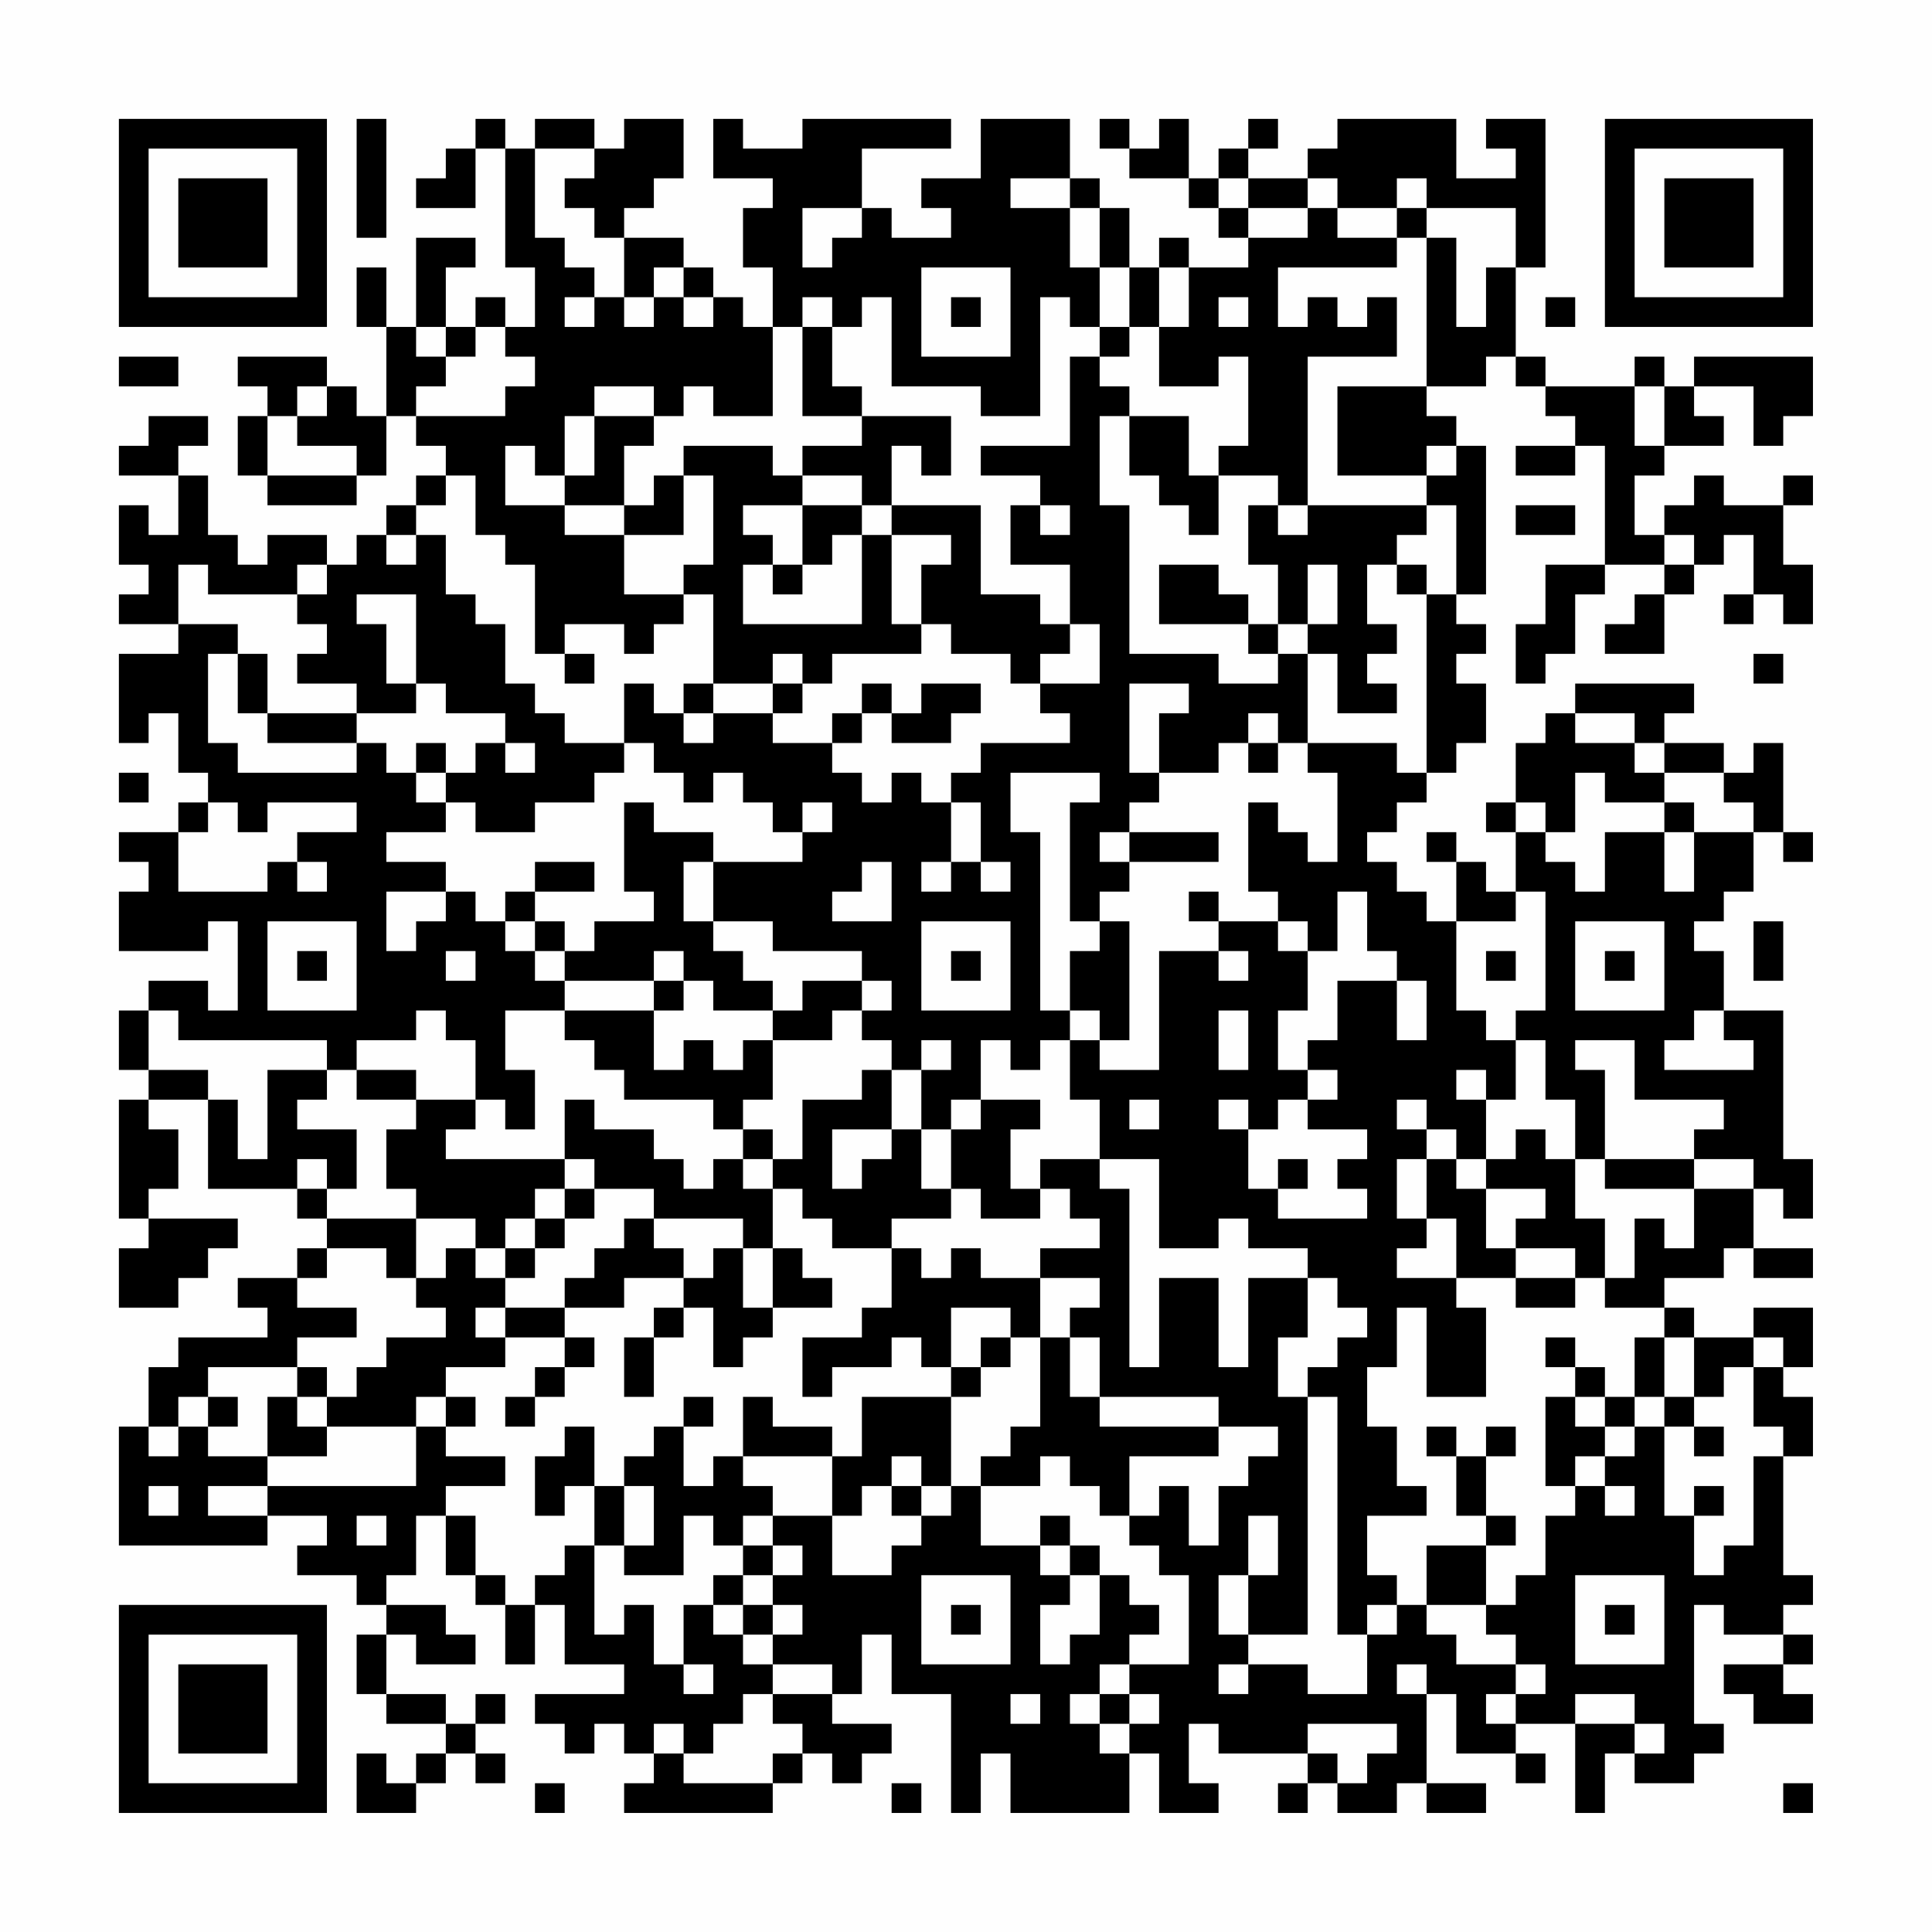 <?xml version="1.0" encoding="UTF-8"?>
<svg xmlns="http://www.w3.org/2000/svg" version="1.1" width="300" height="300" viewBox="0 0 300 300"><rect x="0" y="0" width="300" height="300" fill="#fefefe"/><g transform="scale(4.615)"><g transform="translate(4,4)"><path fill-rule="evenodd" d="M8 0L8 4L9 4L9 0ZM12 0L12 1L11 1L11 2L10 2L10 3L12 3L12 1L13 1L13 5L14 5L14 7L13 7L13 6L12 6L12 7L11 7L11 5L12 5L12 4L10 4L10 7L9 7L9 5L8 5L8 7L9 7L9 10L8 10L8 9L7 9L7 8L4 8L4 9L5 9L5 10L4 10L4 12L5 12L5 13L8 13L8 12L9 12L9 10L10 10L10 11L11 11L11 12L10 12L10 13L9 13L9 14L8 14L8 15L7 15L7 14L5 14L5 15L4 15L4 14L3 14L3 12L2 12L2 11L3 11L3 10L1 10L1 11L0 11L0 12L2 12L2 14L1 14L1 13L0 13L0 15L1 15L1 16L0 16L0 17L2 17L2 18L0 18L0 21L1 21L1 20L2 20L2 22L3 22L3 23L2 23L2 24L0 24L0 25L1 25L1 26L0 26L0 28L3 28L3 27L4 27L4 30L3 30L3 29L1 29L1 30L0 30L0 32L1 32L1 33L0 33L0 37L1 37L1 38L0 38L0 40L2 40L2 39L3 39L3 38L4 38L4 37L1 37L1 36L2 36L2 34L1 34L1 33L3 33L3 36L6 36L6 37L7 37L7 38L6 38L6 39L4 39L4 40L5 40L5 41L2 41L2 42L1 42L1 44L0 44L0 48L5 48L5 47L7 47L7 48L6 48L6 49L8 49L8 50L9 50L9 51L8 51L8 53L9 53L9 54L11 54L11 55L10 55L10 56L9 56L9 55L8 55L8 57L10 57L10 56L11 56L11 55L12 55L12 56L13 56L13 55L12 55L12 54L13 54L13 53L12 53L12 54L11 54L11 53L9 53L9 51L10 51L10 52L12 52L12 51L11 51L11 50L9 50L9 49L10 49L10 47L11 47L11 49L12 49L12 50L13 50L13 52L14 52L14 50L15 50L15 52L17 52L17 53L14 53L14 54L15 54L15 55L16 55L16 54L17 54L17 55L18 55L18 56L17 56L17 57L22 57L22 56L23 56L23 55L24 55L24 56L25 56L25 55L26 55L26 54L24 54L24 53L25 53L25 51L26 51L26 53L28 53L28 57L29 57L29 55L30 55L30 57L34 57L34 55L35 55L35 57L37 57L37 56L36 56L36 54L37 54L37 55L40 55L40 56L39 56L39 57L40 57L40 56L41 56L41 57L43 57L43 56L44 56L44 57L46 57L46 56L44 56L44 53L45 53L45 55L47 55L47 56L48 56L48 55L47 55L47 54L49 54L49 57L50 57L50 55L51 55L51 56L53 56L53 55L54 55L54 54L53 54L53 50L54 50L54 51L56 51L56 52L54 52L54 53L55 53L55 54L57 54L57 53L56 53L56 52L57 52L57 51L56 51L56 50L57 50L57 49L56 49L56 45L57 45L57 43L56 43L56 42L57 42L57 40L55 40L55 41L53 41L53 40L52 40L52 39L54 39L54 38L55 38L55 39L57 39L57 38L55 38L55 36L56 36L56 37L57 37L57 35L56 35L56 30L54 30L54 28L53 28L53 27L54 27L54 26L55 26L55 24L56 24L56 25L57 25L57 24L56 24L56 21L55 21L55 22L54 22L54 21L52 21L52 20L53 20L53 19L49 19L49 20L48 20L48 21L47 21L47 23L46 23L46 24L47 24L47 26L46 26L46 25L45 25L45 24L44 24L44 25L45 25L45 27L44 27L44 26L43 26L43 25L42 25L42 24L43 24L43 23L44 23L44 22L45 22L45 21L46 21L46 19L45 19L45 18L46 18L46 17L45 17L45 16L46 16L46 11L45 11L45 10L44 10L44 9L46 9L46 8L47 8L47 9L48 9L48 10L49 10L49 11L47 11L47 12L49 12L49 11L50 11L50 15L48 15L48 17L47 17L47 19L48 19L48 18L49 18L49 16L50 16L50 15L52 15L52 16L51 16L51 17L50 17L50 18L52 18L52 16L53 16L53 15L54 15L54 14L55 14L55 16L54 16L54 17L55 17L55 16L56 16L56 17L57 17L57 15L56 15L56 13L57 13L57 12L56 12L56 13L54 13L54 12L53 12L53 13L52 13L52 14L51 14L51 12L52 12L52 11L54 11L54 10L53 10L53 9L55 9L55 11L56 11L56 10L57 10L57 8L53 8L53 9L52 9L52 8L51 8L51 9L48 9L48 8L47 8L47 5L48 5L48 0L46 0L46 1L47 1L47 2L45 2L45 0L41 0L41 1L40 1L40 2L38 2L38 1L39 1L39 0L38 0L38 1L37 1L37 2L36 2L36 0L35 0L35 1L34 1L34 0L33 0L33 1L34 1L34 2L36 2L36 3L37 3L37 4L38 4L38 5L36 5L36 4L35 4L35 5L34 5L34 3L33 3L33 2L32 2L32 0L29 0L29 2L27 2L27 3L28 3L28 4L26 4L26 3L25 3L25 1L28 1L28 0L23 0L23 1L21 1L21 0L20 0L20 2L22 2L22 3L21 3L21 5L22 5L22 7L21 7L21 6L20 6L20 5L19 5L19 4L17 4L17 3L18 3L18 2L19 2L19 0L17 0L17 1L16 1L16 0L14 0L14 1L13 1L13 0ZM14 1L14 4L15 4L15 5L16 5L16 6L15 6L15 7L16 7L16 6L17 6L17 7L18 7L18 6L19 6L19 7L20 7L20 6L19 6L19 5L18 5L18 6L17 6L17 4L16 4L16 3L15 3L15 2L16 2L16 1ZM30 2L30 3L32 3L32 5L33 5L33 7L32 7L32 6L31 6L31 10L29 10L29 9L26 9L26 6L25 6L25 7L24 7L24 6L23 6L23 7L22 7L22 10L20 10L20 9L19 9L19 10L18 10L18 9L16 9L16 10L15 10L15 12L14 12L14 11L13 11L13 13L15 13L15 14L17 14L17 16L19 16L19 17L18 17L18 18L17 18L17 17L15 17L15 18L14 18L14 15L13 15L13 14L12 14L12 12L11 12L11 13L10 13L10 14L9 14L9 15L10 15L10 14L11 14L11 16L12 16L12 17L13 17L13 19L14 19L14 20L15 20L15 21L17 21L17 22L16 22L16 23L14 23L14 24L12 24L12 23L11 23L11 22L12 22L12 21L13 21L13 22L14 22L14 21L13 21L13 20L11 20L11 19L10 19L10 16L8 16L8 17L9 17L9 19L10 19L10 20L8 20L8 19L6 19L6 18L7 18L7 17L6 17L6 16L7 16L7 15L6 15L6 16L3 16L3 15L2 15L2 17L4 17L4 18L3 18L3 21L4 21L4 22L8 22L8 21L9 21L9 22L10 22L10 23L11 23L11 24L9 24L9 25L11 25L11 26L9 26L9 28L10 28L10 27L11 27L11 26L12 26L12 27L13 27L13 28L14 28L14 29L15 29L15 30L13 30L13 32L14 32L14 34L13 34L13 33L12 33L12 31L11 31L11 30L10 30L10 31L8 31L8 32L7 32L7 31L2 31L2 30L1 30L1 32L3 32L3 33L4 33L4 35L5 35L5 32L7 32L7 33L6 33L6 34L8 34L8 36L7 36L7 35L6 35L6 36L7 36L7 37L10 37L10 39L9 39L9 38L7 38L7 39L6 39L6 40L8 40L8 41L6 41L6 42L3 42L3 43L2 43L2 44L1 44L1 45L2 45L2 44L3 44L3 45L5 45L5 46L3 46L3 47L5 47L5 46L10 46L10 44L11 44L11 45L13 45L13 46L11 46L11 47L12 47L12 49L13 49L13 50L14 50L14 49L15 49L15 48L16 48L16 51L17 51L17 50L18 50L18 52L19 52L19 53L20 53L20 52L19 52L19 50L20 50L20 51L21 51L21 52L22 52L22 53L21 53L21 54L20 54L20 55L19 55L19 54L18 54L18 55L19 55L19 56L22 56L22 55L23 55L23 54L22 54L22 53L24 53L24 52L22 52L22 51L23 51L23 50L22 50L22 49L23 49L23 48L22 48L22 47L24 47L24 49L26 49L26 48L27 48L27 47L28 47L28 46L29 46L29 48L31 48L31 49L32 49L32 50L31 50L31 52L32 52L32 51L33 51L33 49L34 49L34 50L35 50L35 51L34 51L34 52L33 52L33 53L32 53L32 54L33 54L33 55L34 55L34 54L35 54L35 53L34 53L34 52L36 52L36 49L35 49L35 48L34 48L34 47L35 47L35 46L36 46L36 48L37 48L37 46L38 46L38 45L39 45L39 44L37 44L37 43L33 43L33 41L32 41L32 40L33 40L33 39L31 39L31 38L33 38L33 37L32 37L32 36L31 36L31 35L33 35L33 36L34 36L34 42L35 42L35 39L37 39L37 42L38 42L38 39L40 39L40 41L39 41L39 43L40 43L40 51L38 51L38 49L39 49L39 47L38 47L38 49L37 49L37 51L38 51L38 52L37 52L37 53L38 53L38 52L40 52L40 53L42 53L42 51L43 51L43 50L44 50L44 51L45 51L45 52L47 52L47 53L46 53L46 54L47 54L47 53L48 53L48 52L47 52L47 51L46 51L46 50L47 50L47 49L48 49L48 47L49 47L49 46L50 46L50 47L51 47L51 46L50 46L50 45L51 45L51 44L52 44L52 47L53 47L53 49L54 49L54 48L55 48L55 45L56 45L56 44L55 44L55 42L56 42L56 41L55 41L55 42L54 42L54 43L53 43L53 41L52 41L52 40L50 40L50 39L51 39L51 37L52 37L52 38L53 38L53 36L55 36L55 35L53 35L53 34L54 34L54 33L51 33L51 31L49 31L49 32L50 32L50 35L49 35L49 33L48 33L48 31L47 31L47 30L48 30L48 26L47 26L47 27L45 27L45 30L46 30L46 31L47 31L47 33L46 33L46 32L45 32L45 33L46 33L46 35L45 35L45 34L44 34L44 33L43 33L43 34L44 34L44 35L43 35L43 37L44 37L44 38L43 38L43 39L45 39L45 40L46 40L46 43L44 43L44 40L43 40L43 42L42 42L42 44L43 44L43 46L44 46L44 47L42 47L42 49L43 49L43 50L42 50L42 51L41 51L41 43L40 43L40 42L41 42L41 41L42 41L42 40L41 40L41 39L40 39L40 38L38 38L38 37L37 37L37 38L35 38L35 35L33 35L33 33L32 33L32 31L33 31L33 32L35 32L35 28L37 28L37 29L38 29L38 28L37 28L37 27L39 27L39 28L40 28L40 30L39 30L39 32L40 32L40 33L39 33L39 34L38 34L38 33L37 33L37 34L38 34L38 36L39 36L39 37L42 37L42 36L41 36L41 35L42 35L42 34L40 34L40 33L41 33L41 32L40 32L40 31L41 31L41 29L43 29L43 31L44 31L44 29L43 29L43 28L42 28L42 26L41 26L41 28L40 28L40 27L39 27L39 26L38 26L38 23L39 23L39 24L40 24L40 25L41 25L41 22L40 22L40 21L43 21L43 22L44 22L44 16L45 16L45 13L44 13L44 12L45 12L45 11L44 11L44 12L41 12L41 9L44 9L44 4L45 4L45 7L46 7L46 5L47 5L47 3L44 3L44 2L43 2L43 3L41 3L41 2L40 2L40 3L38 3L38 2L37 2L37 3L38 3L38 4L40 4L40 3L41 3L41 4L43 4L43 5L39 5L39 7L40 7L40 6L41 6L41 7L42 7L42 6L43 6L43 8L40 8L40 13L39 13L39 12L37 12L37 11L38 11L38 8L37 8L37 9L35 9L35 7L36 7L36 5L35 5L35 7L34 7L34 5L33 5L33 3L32 3L32 2ZM23 3L23 5L24 5L24 4L25 4L25 3ZM43 3L43 4L44 4L44 3ZM27 5L27 8L30 8L30 5ZM28 6L28 7L29 7L29 6ZM37 6L37 7L38 7L38 6ZM48 6L48 7L49 7L49 6ZM10 7L10 8L11 8L11 9L10 9L10 10L13 10L13 9L14 9L14 8L13 8L13 7L12 7L12 8L11 8L11 7ZM23 7L23 10L25 10L25 11L23 11L23 12L22 12L22 11L19 11L19 12L18 12L18 13L17 13L17 11L18 11L18 10L16 10L16 12L15 12L15 13L17 13L17 14L19 14L19 12L20 12L20 15L19 15L19 16L20 16L20 19L19 19L19 20L18 20L18 19L17 19L17 21L18 21L18 22L19 22L19 23L20 23L20 22L21 22L21 23L22 23L22 24L23 24L23 25L20 25L20 24L18 24L18 23L17 23L17 26L18 26L18 27L16 27L16 28L15 28L15 27L14 27L14 26L16 26L16 25L14 25L14 26L13 26L13 27L14 27L14 28L15 28L15 29L18 29L18 30L15 30L15 31L16 31L16 32L17 32L17 33L20 33L20 34L21 34L21 35L20 35L20 36L19 36L19 35L18 35L18 34L16 34L16 33L15 33L15 35L11 35L11 34L12 34L12 33L10 33L10 32L8 32L8 33L10 33L10 34L9 34L9 36L10 36L10 37L12 37L12 38L11 38L11 39L10 39L10 40L11 40L11 41L9 41L9 42L8 42L8 43L7 43L7 42L6 42L6 43L5 43L5 45L7 45L7 44L10 44L10 43L11 43L11 44L12 44L12 43L11 43L11 42L13 42L13 41L15 41L15 42L14 42L14 43L13 43L13 44L14 44L14 43L15 43L15 42L16 42L16 41L15 41L15 40L17 40L17 39L19 39L19 40L18 40L18 41L17 41L17 43L18 43L18 41L19 41L19 40L20 40L20 42L21 42L21 41L22 41L22 40L24 40L24 39L23 39L23 38L22 38L22 36L23 36L23 37L24 37L24 38L26 38L26 40L25 40L25 41L23 41L23 43L24 43L24 42L26 42L26 41L27 41L27 42L28 42L28 43L25 43L25 45L24 45L24 44L22 44L22 43L21 43L21 45L20 45L20 46L19 46L19 44L20 44L20 43L19 43L19 44L18 44L18 45L17 45L17 46L16 46L16 44L15 44L15 45L14 45L14 47L15 47L15 46L16 46L16 48L17 48L17 49L19 49L19 47L20 47L20 48L21 48L21 49L20 49L20 50L21 50L21 51L22 51L22 50L21 50L21 49L22 49L22 48L21 48L21 47L22 47L22 46L21 46L21 45L24 45L24 47L25 47L25 46L26 46L26 47L27 47L27 46L28 46L28 43L29 43L29 42L30 42L30 41L31 41L31 44L30 44L30 45L29 45L29 46L31 46L31 45L32 45L32 46L33 46L33 47L34 47L34 45L37 45L37 44L33 44L33 43L32 43L32 41L31 41L31 39L29 39L29 38L28 38L28 39L27 39L27 38L26 38L26 37L28 37L28 36L29 36L29 37L31 37L31 36L30 36L30 34L31 34L31 33L29 33L29 31L30 31L30 32L31 32L31 31L32 31L32 30L33 30L33 31L34 31L34 27L33 27L33 26L34 26L34 25L37 25L37 24L34 24L34 23L35 23L35 22L37 22L37 21L38 21L38 22L39 22L39 21L40 21L40 18L41 18L41 20L43 20L43 19L42 19L42 18L43 18L43 17L42 17L42 15L43 15L43 16L44 16L44 15L43 15L43 14L44 14L44 13L40 13L40 14L39 14L39 13L38 13L38 15L39 15L39 17L38 17L38 16L37 16L37 15L35 15L35 17L38 17L38 18L39 18L39 19L37 19L37 18L34 18L34 13L33 13L33 10L34 10L34 12L35 12L35 13L36 13L36 14L37 14L37 12L36 12L36 10L34 10L34 9L33 9L33 8L34 8L34 7L33 7L33 8L32 8L32 11L29 11L29 12L31 12L31 13L30 13L30 15L32 15L32 17L31 17L31 16L29 16L29 13L26 13L26 11L27 11L27 12L28 12L28 10L25 10L25 9L24 9L24 7ZM0 8L0 9L2 9L2 8ZM6 9L6 10L5 10L5 12L8 12L8 11L6 11L6 10L7 10L7 9ZM51 9L51 11L52 11L52 9ZM23 12L23 13L21 13L21 14L22 14L22 15L21 15L21 17L25 17L25 14L26 14L26 17L27 17L27 18L24 18L24 19L23 19L23 18L22 18L22 19L20 19L20 20L19 20L19 21L20 21L20 20L22 20L22 21L24 21L24 22L25 22L25 23L26 23L26 22L27 22L27 23L28 23L28 25L27 25L27 26L28 26L28 25L29 25L29 26L30 26L30 25L29 25L29 23L28 23L28 22L29 22L29 21L32 21L32 20L31 20L31 19L33 19L33 17L32 17L32 18L31 18L31 19L30 19L30 18L28 18L28 17L27 17L27 15L28 15L28 14L26 14L26 13L25 13L25 12ZM23 13L23 15L22 15L22 16L23 16L23 15L24 15L24 14L25 14L25 13ZM31 13L31 14L32 14L32 13ZM47 13L47 14L49 14L49 13ZM52 14L52 15L53 15L53 14ZM40 15L40 17L39 17L39 18L40 18L40 17L41 17L41 15ZM4 18L4 20L5 20L5 21L8 21L8 20L5 20L5 18ZM15 18L15 19L16 19L16 18ZM55 18L55 19L56 19L56 18ZM22 19L22 20L23 20L23 19ZM25 19L25 20L24 20L24 21L25 21L25 20L26 20L26 21L28 21L28 20L29 20L29 19L27 19L27 20L26 20L26 19ZM34 19L34 22L35 22L35 20L36 20L36 19ZM38 20L38 21L39 21L39 20ZM49 20L49 21L51 21L51 22L52 22L52 23L50 23L50 22L49 22L49 24L48 24L48 23L47 23L47 24L48 24L48 25L49 25L49 26L50 26L50 24L52 24L52 26L53 26L53 24L55 24L55 23L54 23L54 22L52 22L52 21L51 21L51 20ZM10 21L10 22L11 22L11 21ZM0 22L0 23L1 23L1 22ZM30 22L30 24L31 24L31 30L32 30L32 28L33 28L33 27L32 27L32 23L33 23L33 22ZM3 23L3 24L2 24L2 26L5 26L5 25L6 25L6 26L7 26L7 25L6 25L6 24L8 24L8 23L5 23L5 24L4 24L4 23ZM23 23L23 24L24 24L24 23ZM52 23L52 24L53 24L53 23ZM33 24L33 25L34 25L34 24ZM19 25L19 27L20 27L20 28L21 28L21 29L22 29L22 30L20 30L20 29L19 29L19 28L18 28L18 29L19 29L19 30L18 30L18 32L19 32L19 31L20 31L20 32L21 32L21 31L22 31L22 33L21 33L21 34L22 34L22 35L21 35L21 36L22 36L22 35L23 35L23 33L25 33L25 32L26 32L26 34L24 34L24 36L25 36L25 35L26 35L26 34L27 34L27 36L28 36L28 34L29 34L29 33L28 33L28 34L27 34L27 32L28 32L28 31L27 31L27 32L26 32L26 31L25 31L25 30L26 30L26 29L25 29L25 28L22 28L22 27L20 27L20 25ZM25 25L25 26L24 26L24 27L26 27L26 25ZM36 26L36 27L37 27L37 26ZM5 27L5 30L8 30L8 27ZM27 27L27 30L30 30L30 27ZM49 27L49 30L52 30L52 27ZM55 27L55 29L56 29L56 27ZM6 28L6 29L7 29L7 28ZM11 28L11 29L12 29L12 28ZM28 28L28 29L29 29L29 28ZM46 28L46 29L47 29L47 28ZM50 28L50 29L51 29L51 28ZM23 29L23 30L22 30L22 31L24 31L24 30L25 30L25 29ZM37 30L37 32L38 32L38 30ZM53 30L53 31L52 31L52 32L55 32L55 31L54 31L54 30ZM34 33L34 34L35 34L35 33ZM47 34L47 35L46 35L46 36L45 36L45 35L44 35L44 37L45 37L45 39L47 39L47 40L49 40L49 39L50 39L50 37L49 37L49 35L48 35L48 34ZM15 35L15 36L14 36L14 37L13 37L13 38L12 38L12 39L13 39L13 40L12 40L12 41L13 41L13 40L15 40L15 39L16 39L16 38L17 38L17 37L18 37L18 38L19 38L19 39L20 39L20 38L21 38L21 40L22 40L22 38L21 38L21 37L18 37L18 36L16 36L16 35ZM39 35L39 36L40 36L40 35ZM50 35L50 36L53 36L53 35ZM15 36L15 37L14 37L14 38L13 38L13 39L14 39L14 38L15 38L15 37L16 37L16 36ZM46 36L46 38L47 38L47 39L49 39L49 38L47 38L47 37L48 37L48 36ZM28 40L28 42L29 42L29 41L30 41L30 40ZM48 41L48 42L49 42L49 43L48 43L48 46L49 46L49 45L50 45L50 44L51 44L51 43L52 43L52 44L53 44L53 45L54 45L54 44L53 44L53 43L52 43L52 41L51 41L51 43L50 43L50 42L49 42L49 41ZM3 43L3 44L4 44L4 43ZM6 43L6 44L7 44L7 43ZM49 43L49 44L50 44L50 43ZM44 44L44 45L45 45L45 47L46 47L46 48L44 48L44 50L46 50L46 48L47 48L47 47L46 47L46 45L47 45L47 44L46 44L46 45L45 45L45 44ZM26 45L26 46L27 46L27 45ZM1 46L1 47L2 47L2 46ZM17 46L17 48L18 48L18 46ZM53 46L53 47L54 47L54 46ZM8 47L8 48L9 48L9 47ZM31 47L31 48L32 48L32 49L33 49L33 48L32 48L32 47ZM27 49L27 52L30 52L30 49ZM49 49L49 52L52 52L52 49ZM28 50L28 51L29 51L29 50ZM50 50L50 51L51 51L51 50ZM43 52L43 53L44 53L44 52ZM30 53L30 54L31 54L31 53ZM33 53L33 54L34 54L34 53ZM49 53L49 54L51 54L51 55L52 55L52 54L51 54L51 53ZM40 54L40 55L41 55L41 56L42 56L42 55L43 55L43 54ZM14 56L14 57L15 57L15 56ZM26 56L26 57L27 57L27 56ZM56 56L56 57L57 57L57 56ZM0 0L0 7L7 7L7 0ZM1 1L1 6L6 6L6 1ZM2 2L2 5L5 5L5 2ZM50 0L50 7L57 7L57 0ZM51 1L51 6L56 6L56 1ZM52 2L52 5L55 5L55 2ZM0 50L0 57L7 57L7 50ZM1 51L1 56L6 56L6 51ZM2 52L2 55L5 55L5 52Z" fill="#000000"/></g></g></svg>
